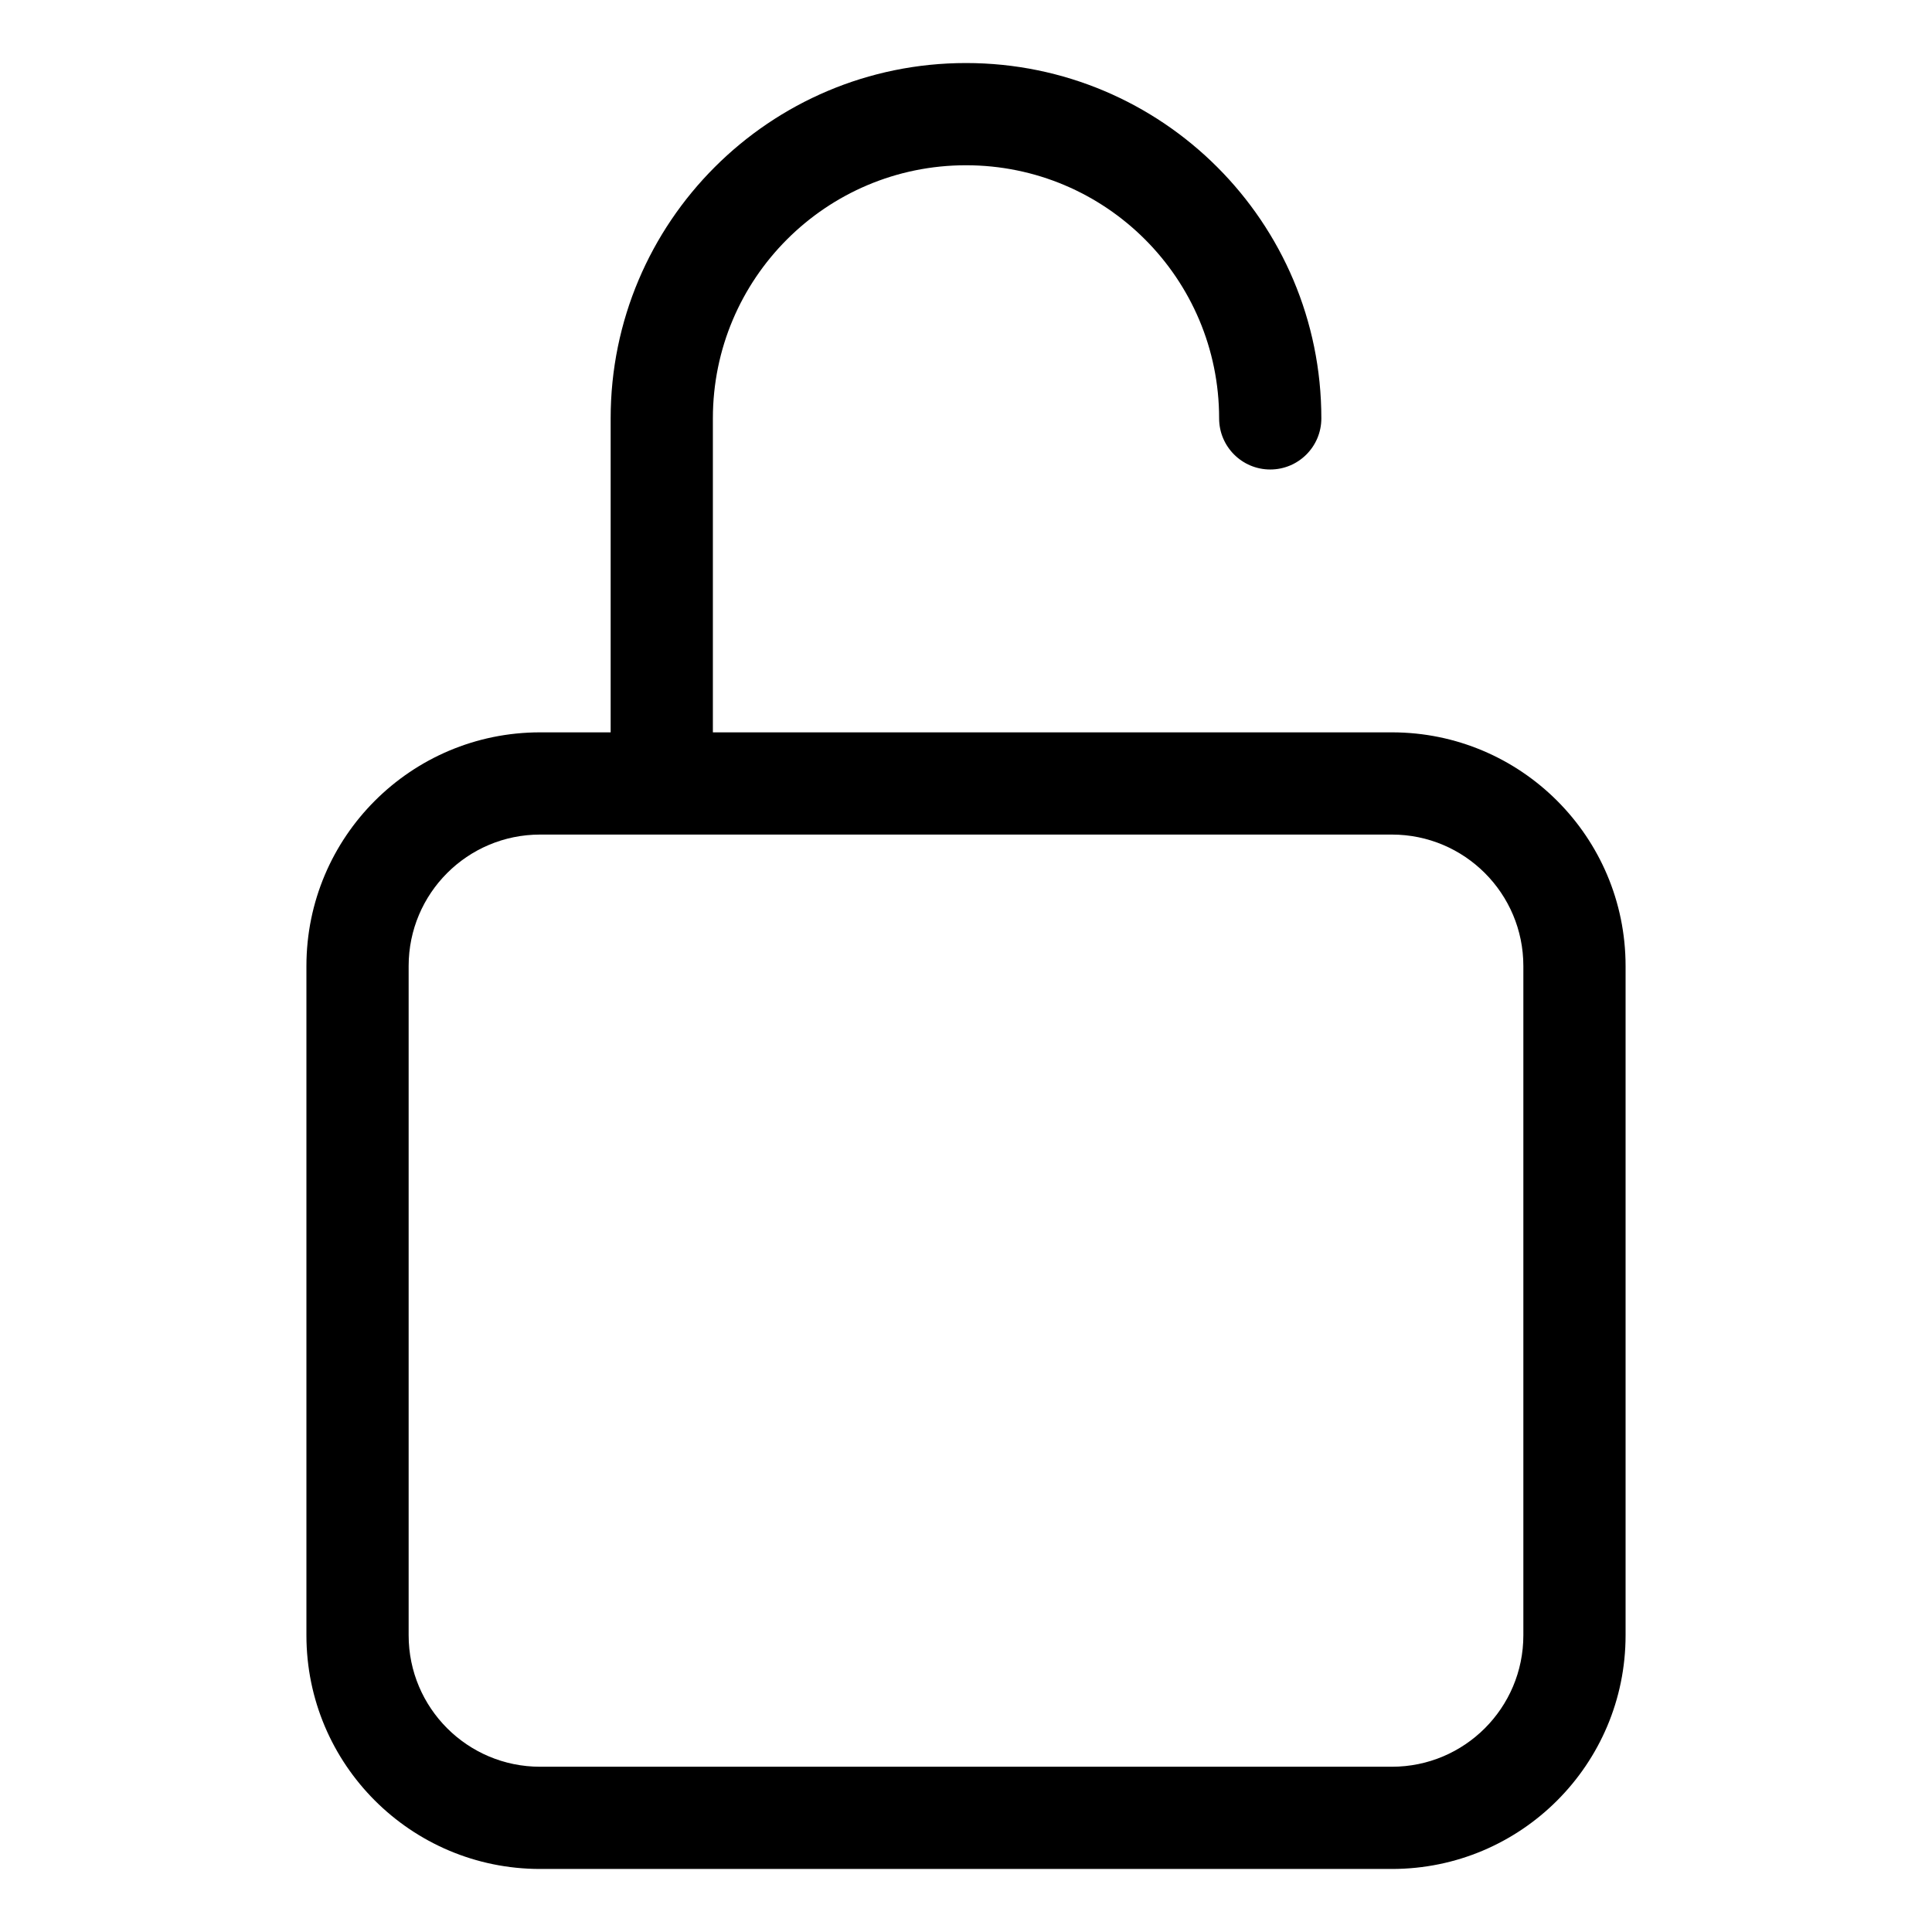 <?xml version="1.0" encoding="UTF-8"?>
<!DOCTYPE svg PUBLIC "-//W3C//DTD SVG 1.1//EN" "http://www.w3.org/Graphics/SVG/1.1/DTD/svg11.dtd">
<svg version="1.1" xmlns="http://www.w3.org/2000/svg" xmlns:xlink="http://www.w3.org/1999/xlink" x="0" y="0" width="283.5" height="283.5" viewBox="0, 0, 283.5, 283.5">
  <g id="Background">
    <rect x="0" y="0" width="283.5" height="283.5" fill="#FFFFFF"/>
  </g>
  <g id="Layer_1">
    <path d="M141.75,9.25 C170.548,9.25 193.893,32.595 193.893,61.393 C193.893,65.535 190.535,68.893 186.393,68.893 C182.251,68.893 178.893,65.535 178.893,61.393 C178.893,40.879 162.263,24.25 141.75,24.25 C121.237,24.25 104.607,40.879 104.607,61.393 L104.607,107.464 L204.25,107.464 C223.186,107.464 238.536,122.815 238.536,141.75 L238.536,239.964 C238.536,258.9 223.186,274.25 204.25,274.25 L79.25,274.25 C60.315,274.25 44.964,258.9 44.964,239.964 L44.964,141.75 C44.964,122.815 60.315,107.464 79.25,107.464 L89.607,107.464 L89.607,61.393 C89.607,32.595 112.952,9.25 141.75,9.25 z M204.25,122.464 L79.25,122.464 C68.599,122.464 59.964,131.099 59.964,141.75 L59.964,239.964 C59.964,250.616 68.599,259.25 79.25,259.25 L204.25,259.25 C214.901,259.25 223.536,250.616 223.536,239.964 L223.536,141.75 C223.536,131.099 214.901,122.464 204.25,122.464 z" fill="#000000"/>
  </g>
</svg>
